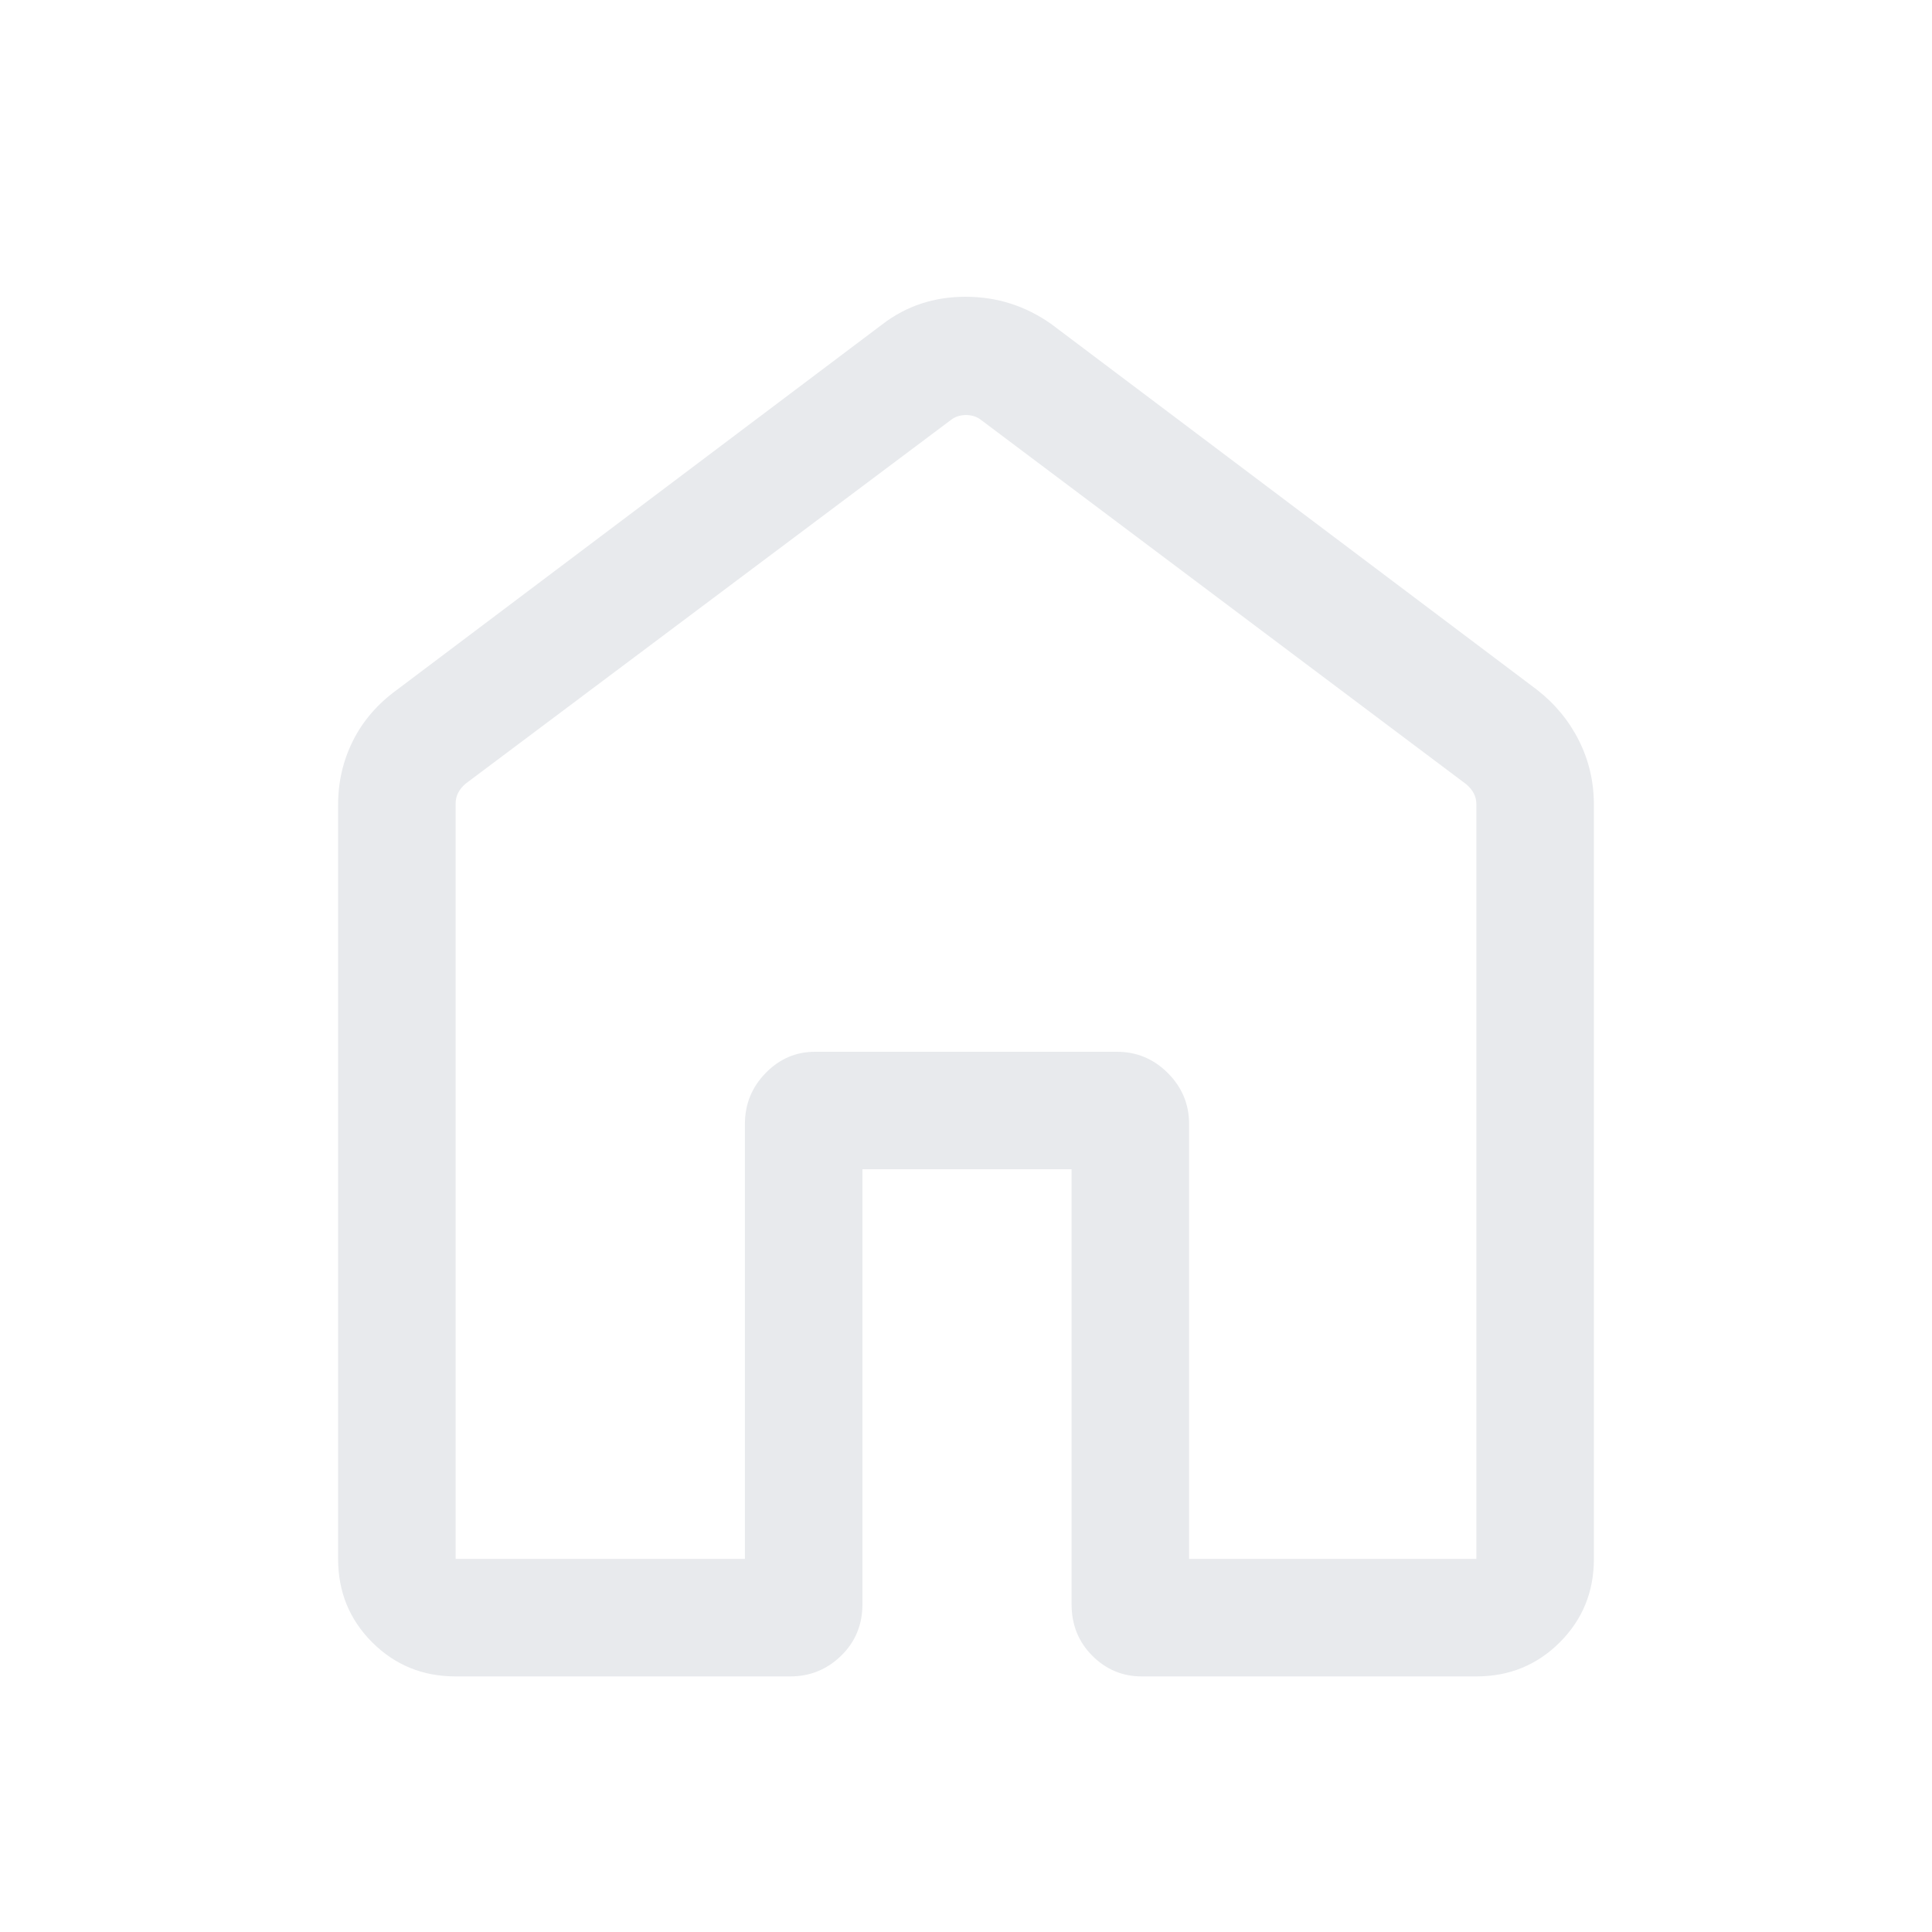 <svg xmlns="http://www.w3.org/2000/svg" height="48px" viewBox="0 -960 960 960" width="48px" fill="#e8eaed"><path d="M226.39-185.39h143.76v-216.15q0-14.71 10.29-25.28 10.28-10.56 24.56-10.56h150q14.71 0 25.28 10.56 10.57 10.57 10.57 25.28v216.15h142.76v-374.89q0-3.08-1.34-5.58-1.35-2.5-3.66-4.42l-241.3-181.18q-3.08-2.31-7.31-2.31-4.23 0-7.31 2.31l-241.3 180.84q-2.31 1.93-3.66 4.43-1.34 2.5-1.34 5.58v375.22Zm-58.39 0v-374.76q0-16.97 7.37-31.74 7.36-14.77 21.86-25.34l241.31-181.69q17.79-13.62 41.24-13.62 23.45 0 42.68 13.62l241.31 181.69q13.5 10.57 20.86 25.34 7.37 14.77 7.37 31.74v374.76q0 24.51-16.94 41.45T733.61-127h-166.3q-14.29 0-24.57-10.29-10.28-10.3-10.28-25.56V-379H428.54v216.15q0 15.26-10.57 25.56Q407.4-127 392.69-127h-166.3q-24.51 0-41.45-16.94T168-185.39Zm312-285.07Z"/></svg>